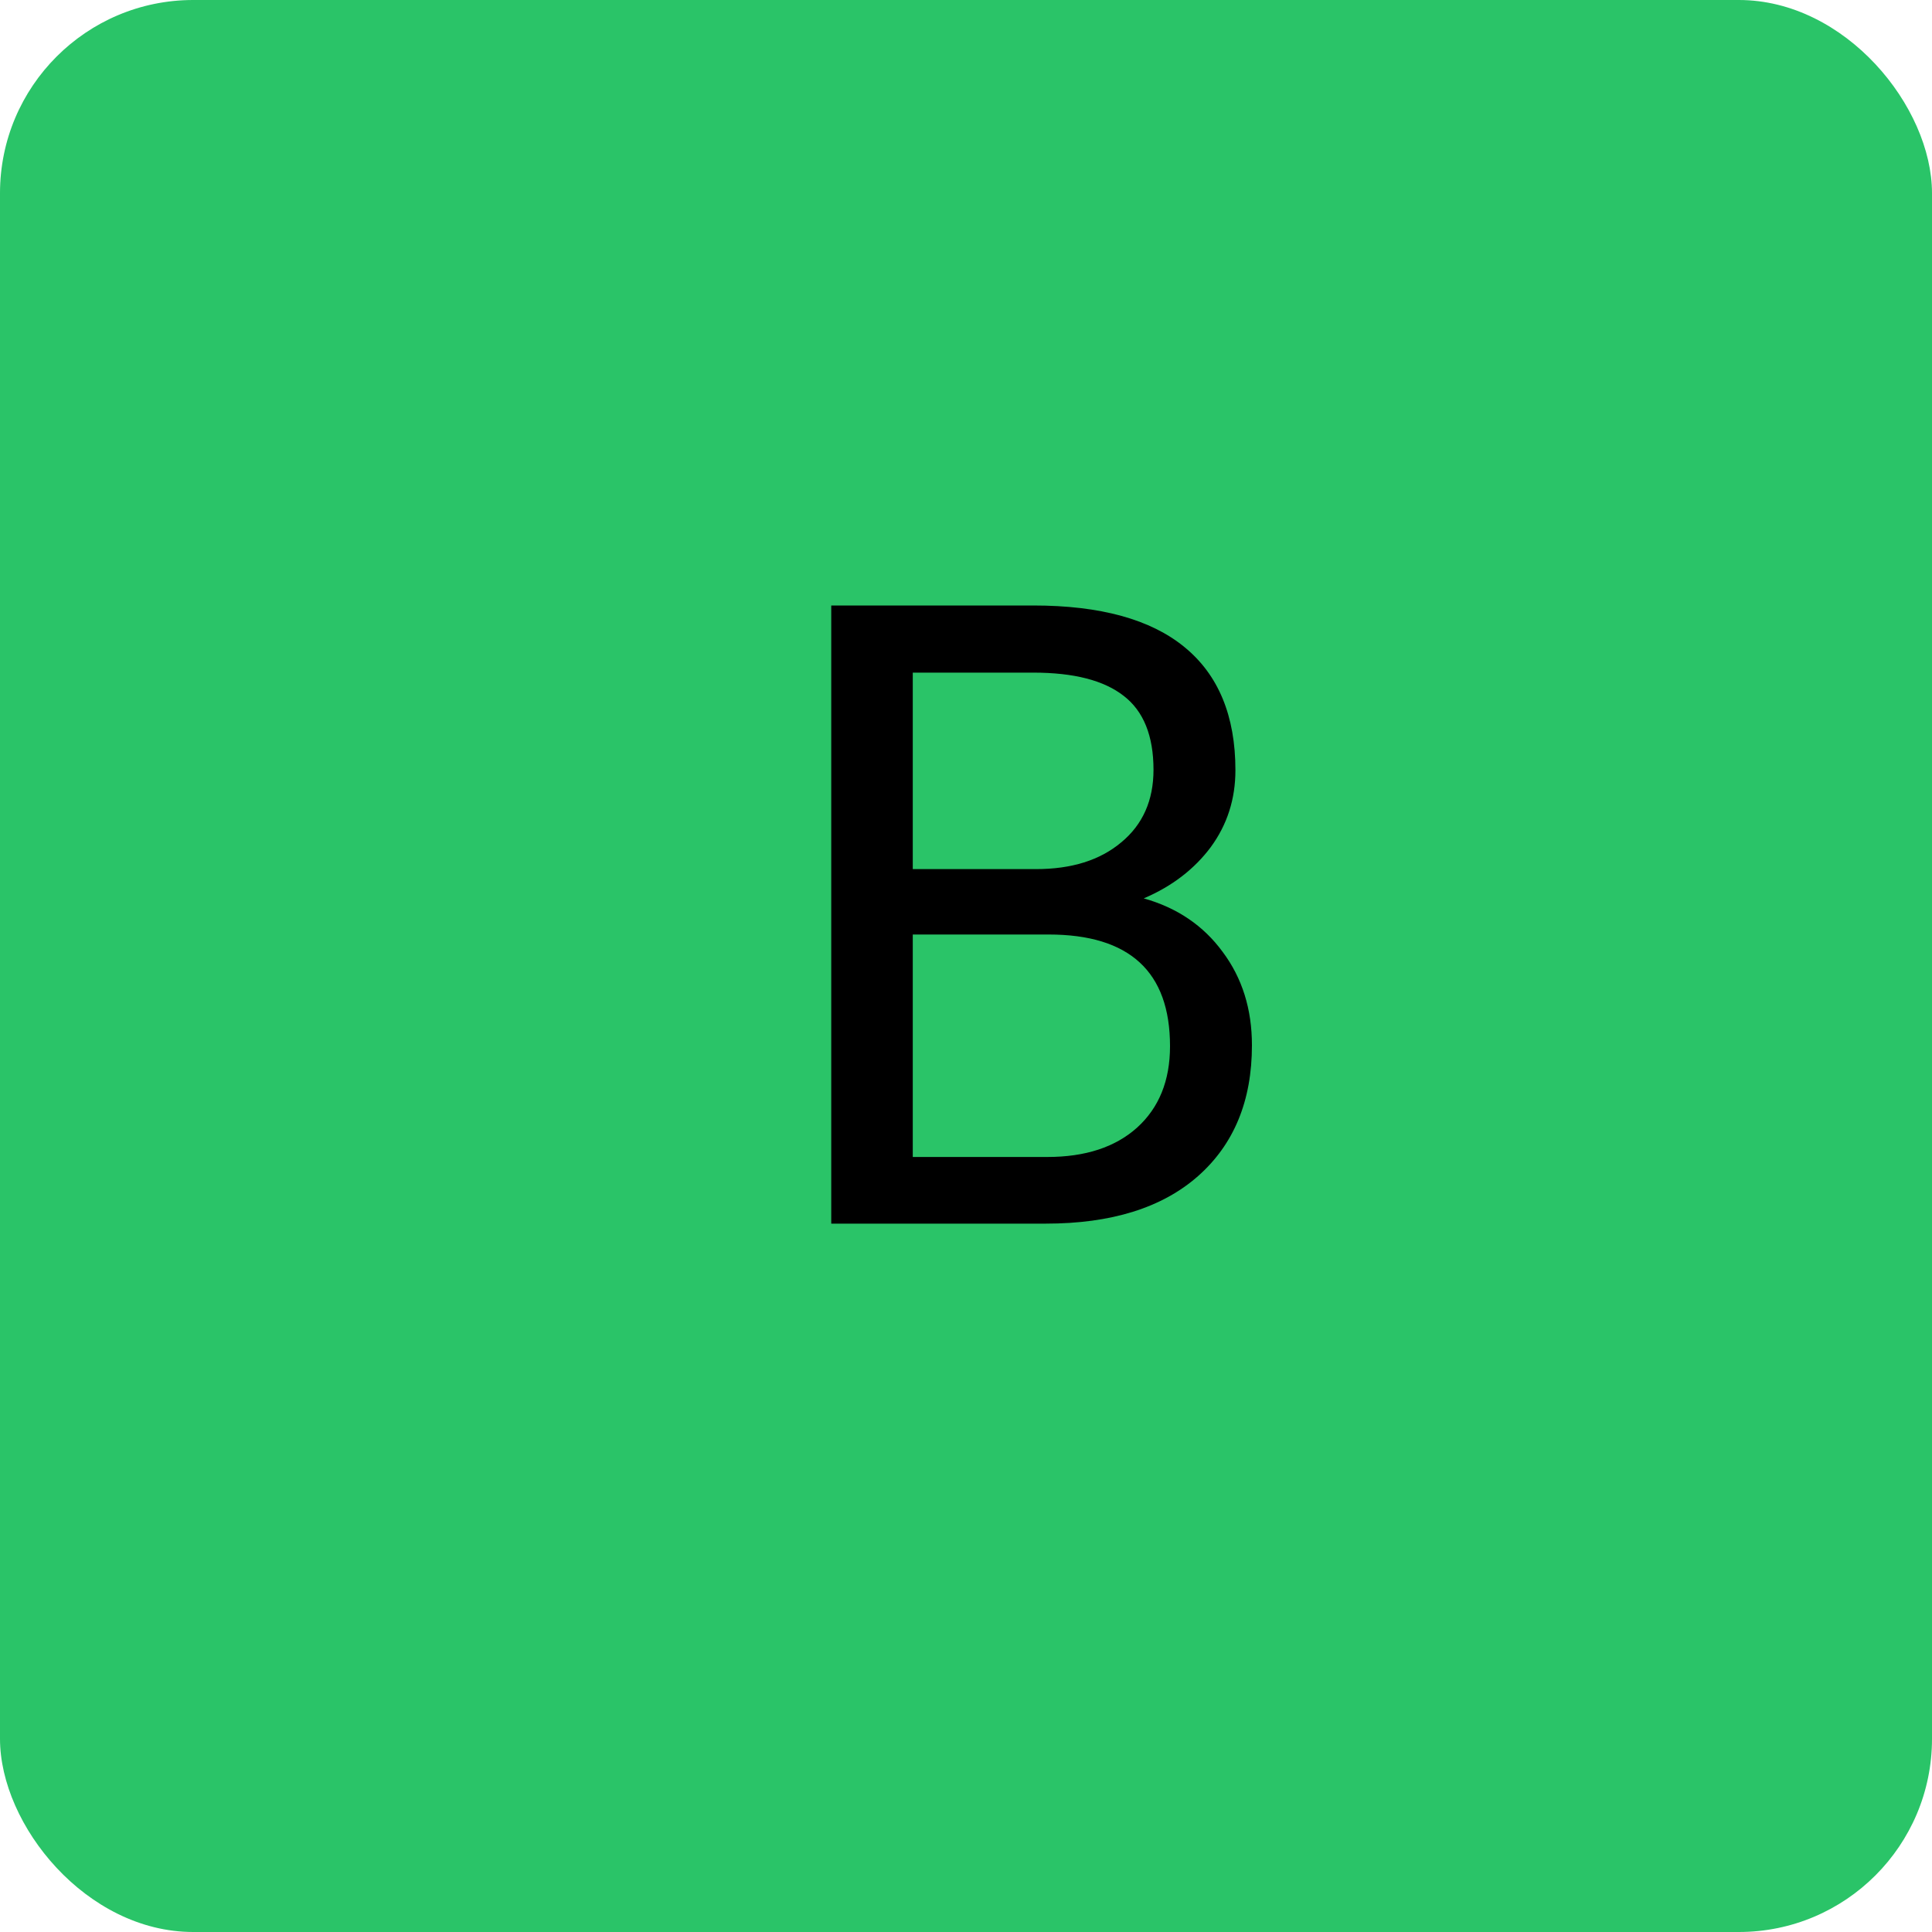<svg width="20" height="20" viewBox="0 0 20 20" fill="none" xmlns="http://www.w3.org/2000/svg">
<rect width="20" height="20" rx="2" fill="#2AC468"/>
<path d="M8.605 12.667V6.268H10.697C11.392 6.268 11.913 6.412 12.262 6.699C12.613 6.986 12.789 7.411 12.789 7.973C12.789 8.272 12.704 8.537 12.534 8.769C12.364 8.997 12.133 9.175 11.84 9.3C12.185 9.397 12.458 9.582 12.657 9.854C12.859 10.124 12.96 10.446 12.96 10.821C12.96 11.395 12.774 11.846 12.402 12.175C12.03 12.503 11.504 12.667 10.825 12.667H8.605ZM9.449 9.674V11.977H10.842C11.235 11.977 11.544 11.876 11.77 11.674C11.998 11.468 12.112 11.187 12.112 10.83C12.112 10.059 11.693 9.674 10.855 9.674H9.449ZM9.449 8.997H10.724C11.093 8.997 11.387 8.905 11.607 8.72C11.83 8.536 11.941 8.285 11.941 7.969C11.941 7.617 11.838 7.362 11.633 7.204C11.428 7.043 11.116 6.963 10.697 6.963H9.449V8.997Z" fill="black"/>
</svg>
